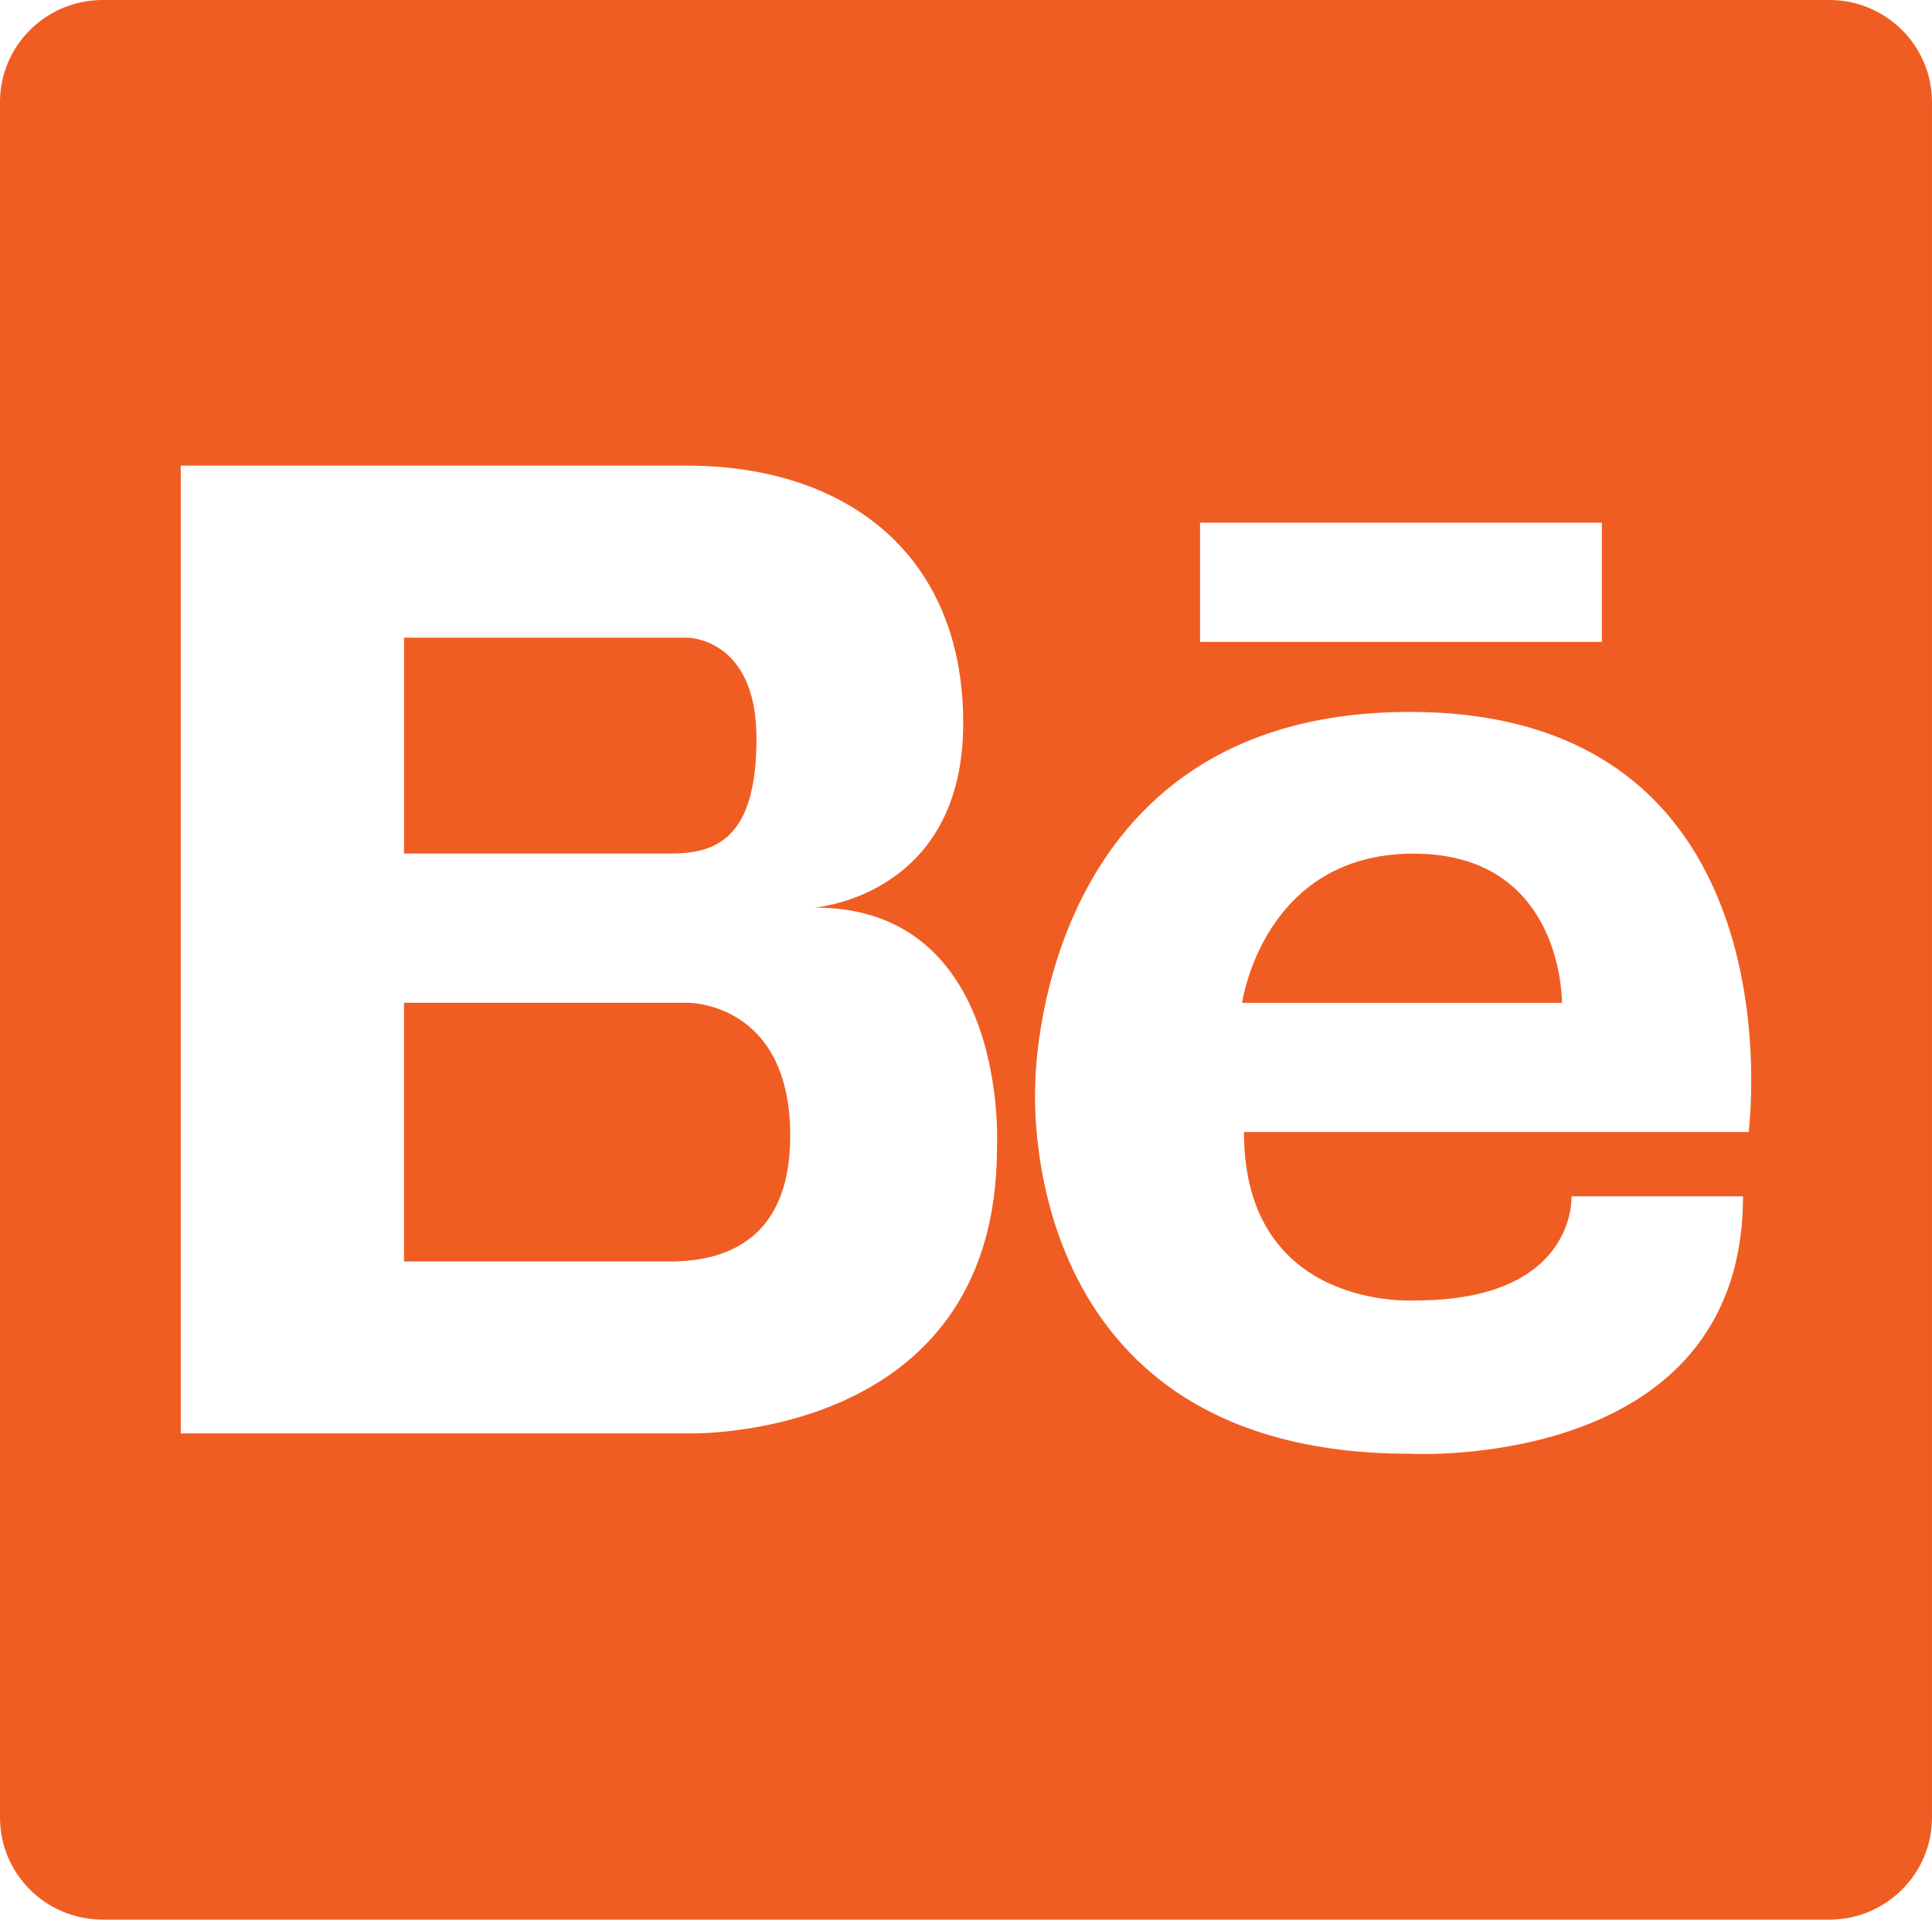 <?xml version="1.0" encoding="utf-8"?>
<!-- Generator: Adobe Illustrator 15.0.0, SVG Export Plug-In . SVG Version: 6.00 Build 0)  -->
<!DOCTYPE svg PUBLIC "-//W3C//DTD SVG 1.1//EN" "http://www.w3.org/Graphics/SVG/1.1/DTD/svg11.dtd">
<svg version="1.1" id="Layer_1" xmlns="http://www.w3.org/2000/svg" xmlns:xlink="http://www.w3.org/1999/xlink" x="0px" y="0px"
	 width="101.539px" height="100.912px" viewBox="0 0 101.539 100.912" enable-background="new 0 0 101.539 100.912"
	 xml:space="preserve">
<g>
	<g>
		<path fill="#F05D22" d="M74.288,44.874c-7.908,0-9.008,7.841-9.008,7.841h16.81C82.09,52.714,82.196,44.874,74.288,44.874z"/>
		<path fill="#F05D22" d="M36.137,52.714H21.234v13.598h14.217c2.138-0.057,6.081-0.727,6.081-6.604
			C41.532,52.646,36.137,52.714,36.137,52.714z"/>
		<path fill="#F05D22" d="M39.758,38.812c0-5.29-3.621-5.29-3.621-5.29h-1.922h-12.98V44.87h13.974
			C37.627,44.874,39.758,44.102,39.758,38.812z"/>
		<path fill="#F05D22" d="M96.141,0H5.402C2.415,0,0,2.4,0,5.369v90.173c0,2.965,2.415,5.369,5.402,5.369h90.738
			c2.979,0,5.398-2.404,5.398-5.369V5.369C101.539,2.4,99.12,0,96.141,0z M63.069,27.478h21.12v6.266h-21.12V27.478z M52.397,60.34
			c0,15.522-16.26,15.011-16.26,15.011H21.234h-0.44H9.5V24.479h11.294h0.44h14.903c8.094,0,14.486,4.446,14.486,13.545
			s-7.81,9.683-7.81,9.683C53.11,47.707,52.397,60.34,52.397,60.34z M91.901,59.507H65.378c0,9.449,9.008,8.854,9.008,8.854
			c8.508,0,8.204-5.475,8.204-5.475h9.016c0,14.528-17.52,13.534-17.52,13.534c-21.021,0-19.672-19.453-19.672-19.453
			s-0.015-19.543,19.672-19.543C94.806,37.421,91.901,59.507,91.901,59.507z"/>
	</g>
</g>
</svg>
